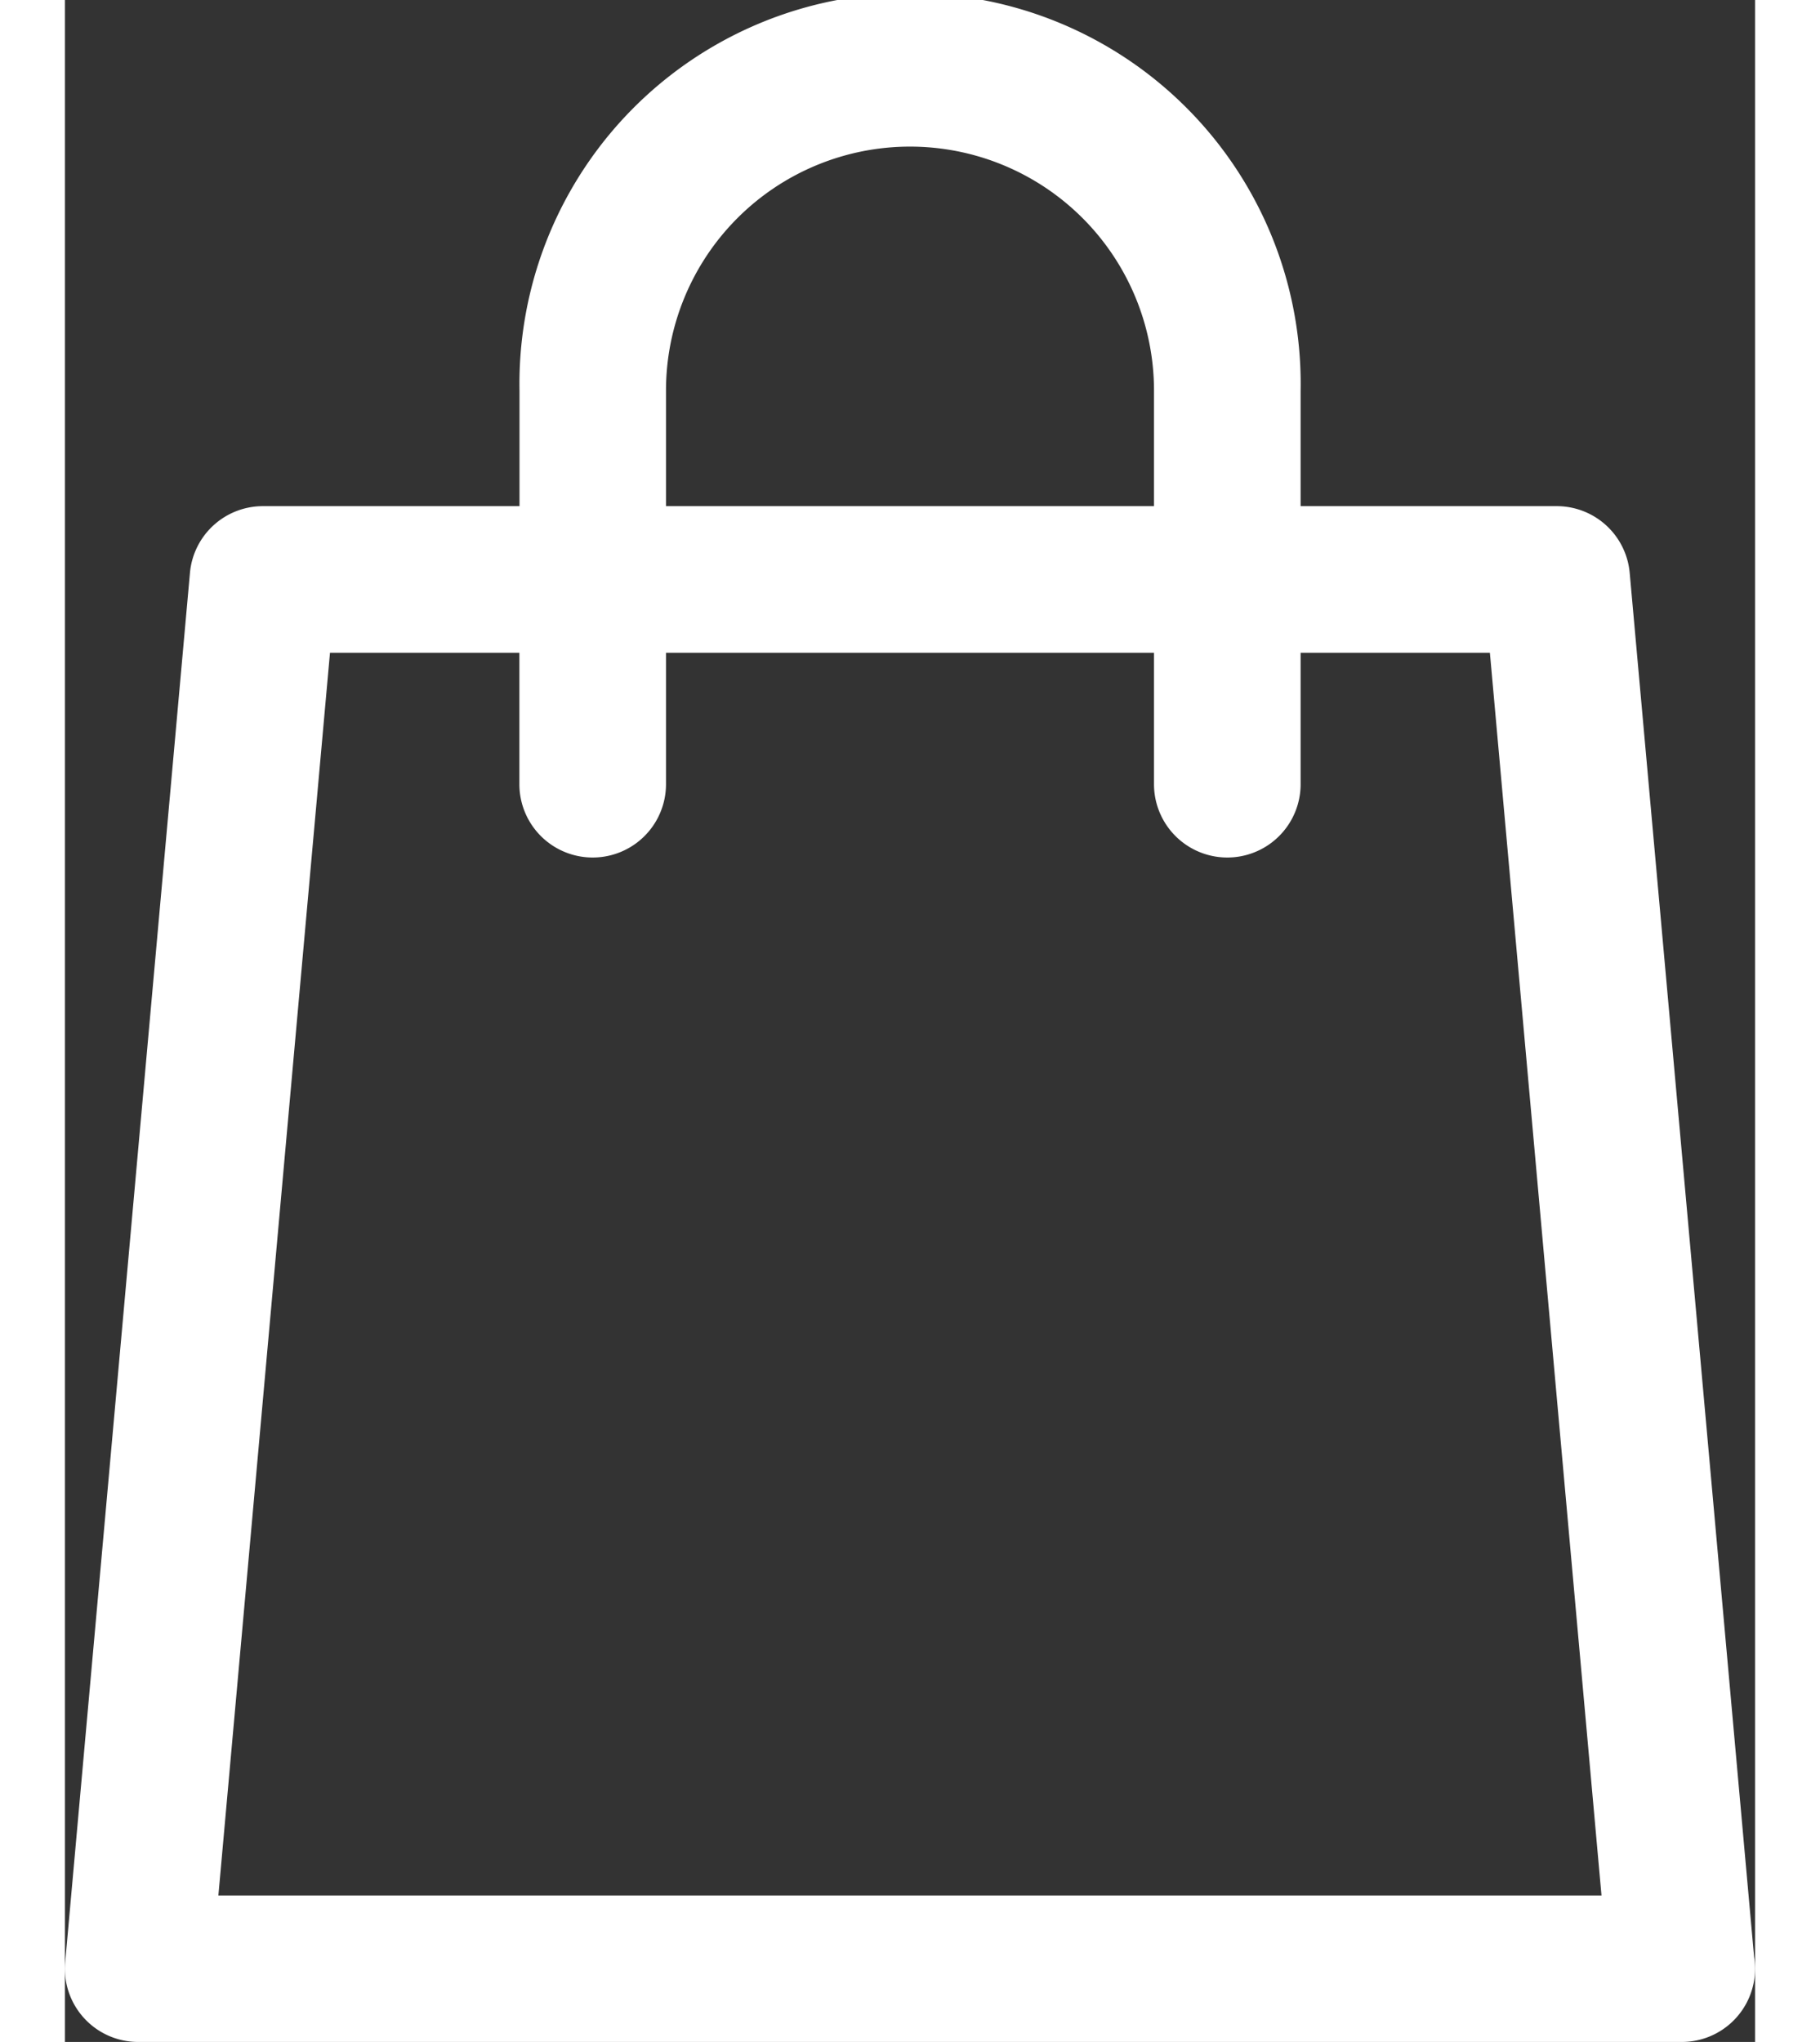 <svg xmlns="http://www.w3.org/2000/svg" width="24.144" height="27.089" viewBox="0 0 14.144 17.089">
  <rect x="0" y="0" width="14.144" height="17.089" fill="#333333" stroke="none"/>
  <path id="id_102" d="M32.141,16.376,31.1,4.795a.613.613,0,0,0-.611-.559H28.346V3.269a3.269,3.269,0,1,0-6.537,0v.967H19.662a.613.613,0,0,0-.611.559L18.007,16.421a.613.613,0,0,0,.611.668H31.536a.613.613,0,0,0,.613-.613A.625.625,0,0,0,32.141,16.376ZM23.035,3.269a2.042,2.042,0,1,1,4.084,0v.967H23.035ZM19.289,15.863l.934-10.4h1.585v1.1a.613.613,0,0,0,1.227,0v-1.1h4.084v1.1a.613.613,0,0,0,1.227,0v-1.1H29.93l.934,10.4Z" transform="translate(-18.005)" fill="#fff"/>
</svg>
